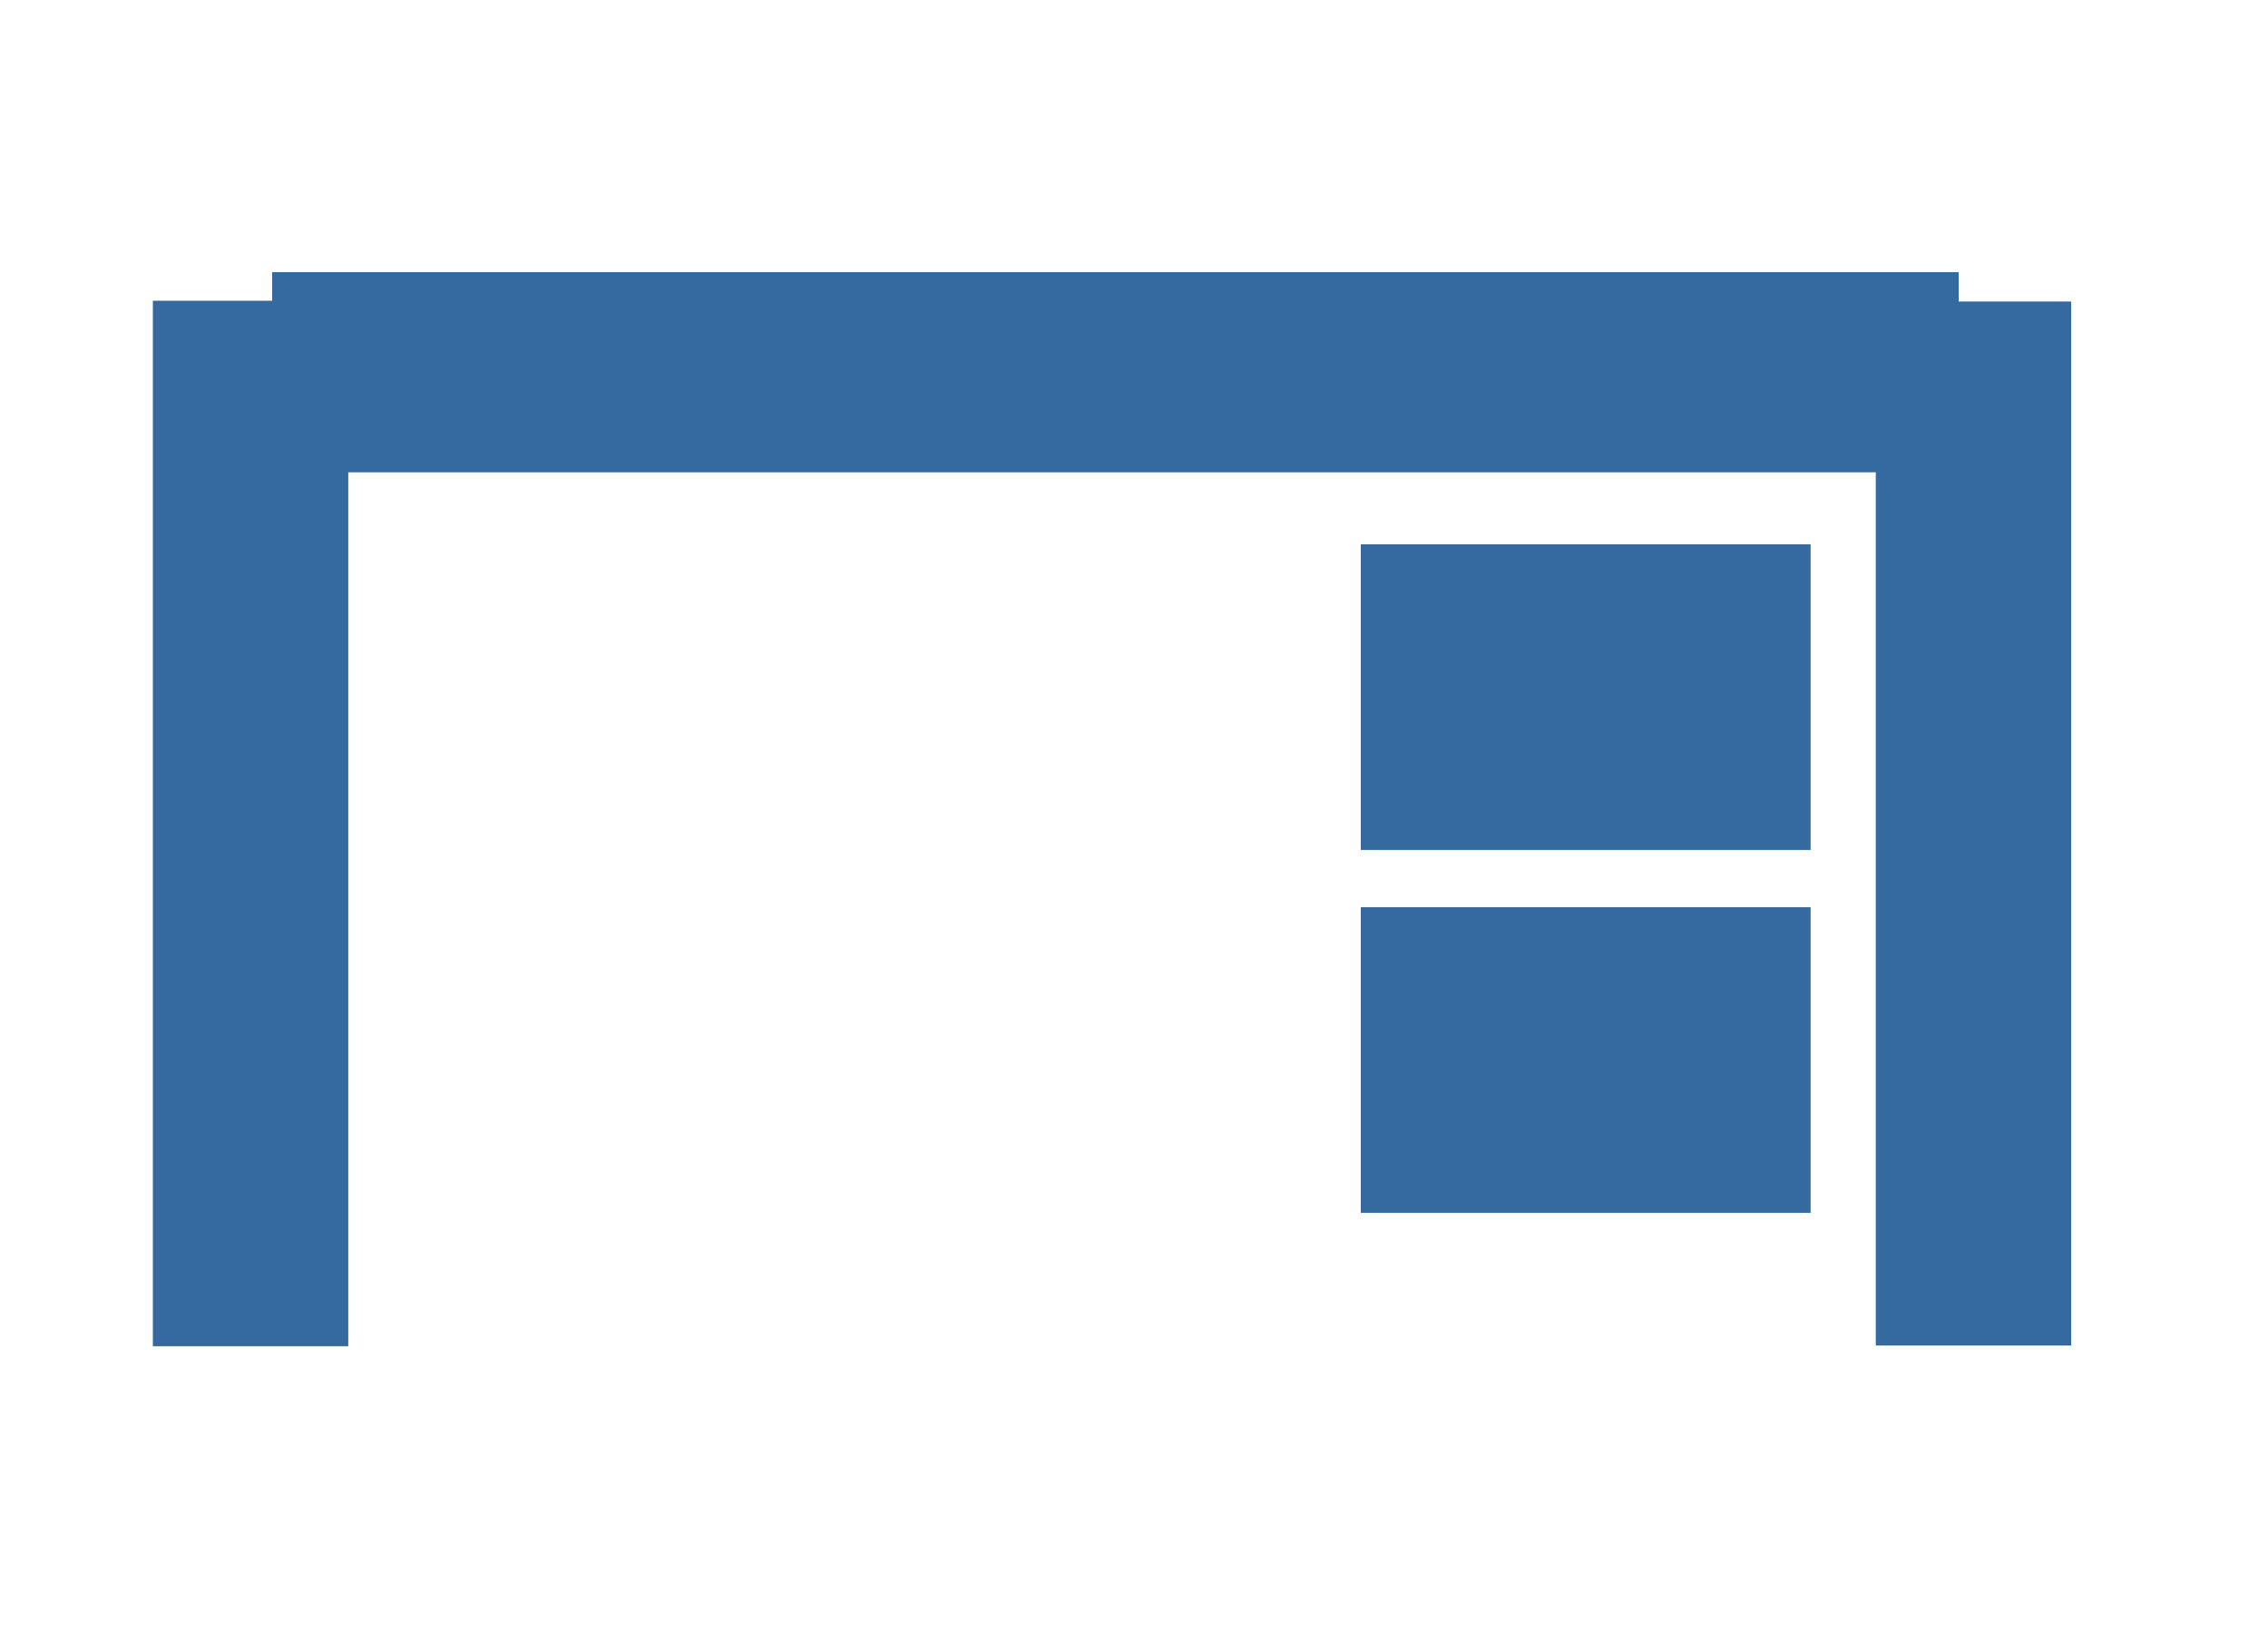 <?xml version="1.0" encoding="UTF-8"?>
<svg width="50px" height="36px" viewBox="0 0 50 36" version="1.1" xmlns="http://www.w3.org/2000/svg" xmlns:xlink="http://www.w3.org/1999/xlink">
    <!-- Generator: Sketch 52.6 (67491) - http://www.bohemiancoding.com/sketch -->
    <title>ic_workstations</title>
    <desc>Created with Sketch.</desc>
    <g id="ICONS" stroke="none" stroke-width="1" fill="none" fill-rule="evenodd">
        <g id="PLP-3.0-icons" transform="translate(-128, -1150)" fill="#346AA0">
            <g id="ic_workstations" transform="translate(128, 1150)">
                <g id="Group" transform="translate(2, 6)">
                    <rect id="Rectangle-18" x="4" y="0" width="37.18" height="4.412"></rect>
                    <polygon id="Rectangle-18" transform="translate(3.524, 12.154) rotate(90) translate(-3.524, -12.154) " points="-8 10 15.048 10 15.048 14.308 -8 14.308"></polygon>
                    <polygon id="Rectangle-18" transform="translate(41.507, 12.154) rotate(90) translate(-41.507, -12.154) " points="30 10 53.015 10 53.015 14.308 30 14.308"></polygon>
                    <polygon id="Rectangle-18" transform="translate(32.958, 9.369) scale(1, -1) translate(-32.958, -9.369) " points="28 6 37.916 6 37.916 12.738 28 12.738"></polygon>
                    <polygon id="Rectangle-18" transform="translate(32.958, 17.369) scale(1, -1) translate(-32.958, -17.369) " points="28 14 37.916 14 37.916 20.738 28 20.738"></polygon>
                </g>
            </g>
        </g>
    </g>
</svg>